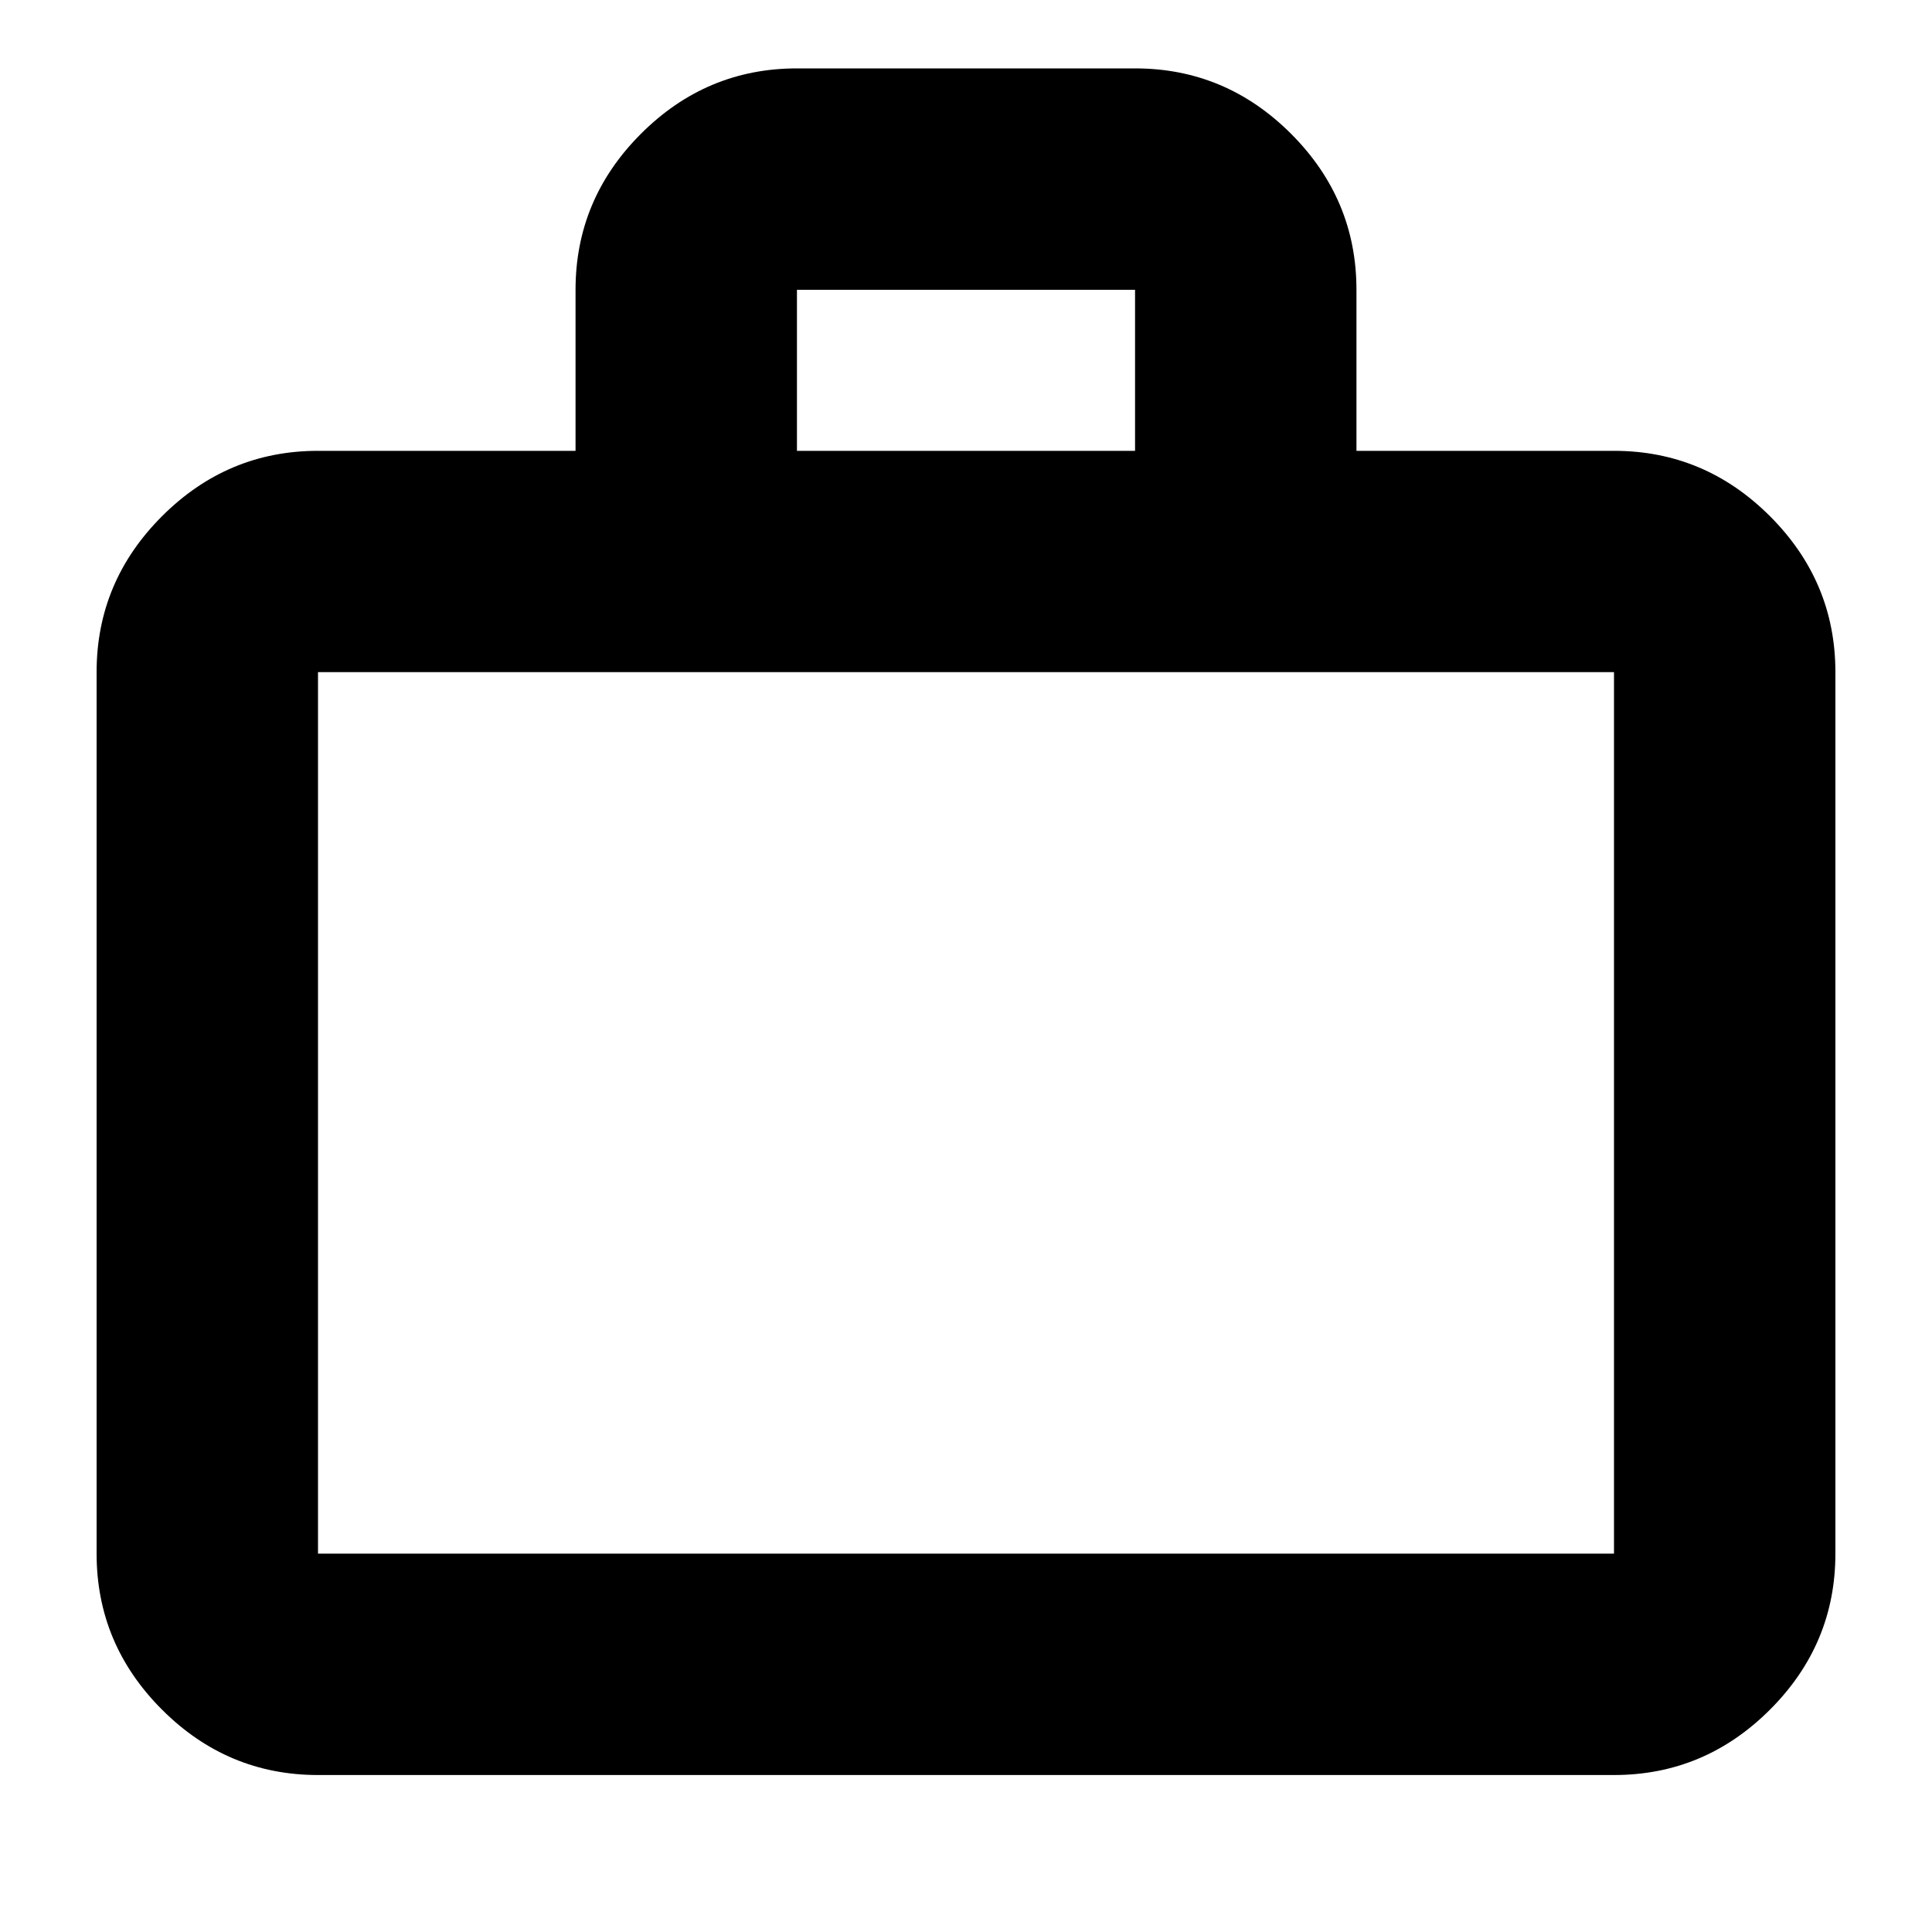<svg xmlns="http://www.w3.org/2000/svg" height="20" width="20"><path d="M3.292 18.375Q2.354 18.375 1.677 17.698Q1 17.021 1 16.083V6.958Q1 6.021 1.677 5.344Q2.354 4.667 3.292 4.667H5.958V3Q5.958 2.062 6.635 1.385Q7.312 0.708 8.25 0.708H11.75Q12.688 0.708 13.365 1.385Q14.042 2.062 14.042 3V4.667H16.708Q17.646 4.667 18.323 5.344Q19 6.021 19 6.958V16.083Q19 17.021 18.323 17.698Q17.646 18.375 16.708 18.375ZM8.25 4.667H11.75V3Q11.75 3 11.75 3Q11.75 3 11.75 3H8.25Q8.25 3 8.25 3Q8.25 3 8.25 3ZM3.292 16.083H16.708Q16.708 16.083 16.708 16.083Q16.708 16.083 16.708 16.083V6.958Q16.708 6.958 16.708 6.958Q16.708 6.958 16.708 6.958H3.292Q3.292 6.958 3.292 6.958Q3.292 6.958 3.292 6.958V16.083Q3.292 16.083 3.292 16.083Q3.292 16.083 3.292 16.083ZM3.292 16.083Q3.292 16.083 3.292 16.083Q3.292 16.083 3.292 16.083V6.958Q3.292 6.958 3.292 6.958Q3.292 6.958 3.292 6.958Q3.292 6.958 3.292 6.958Q3.292 6.958 3.292 6.958V16.083Q3.292 16.083 3.292 16.083Q3.292 16.083 3.292 16.083Z"/></svg>